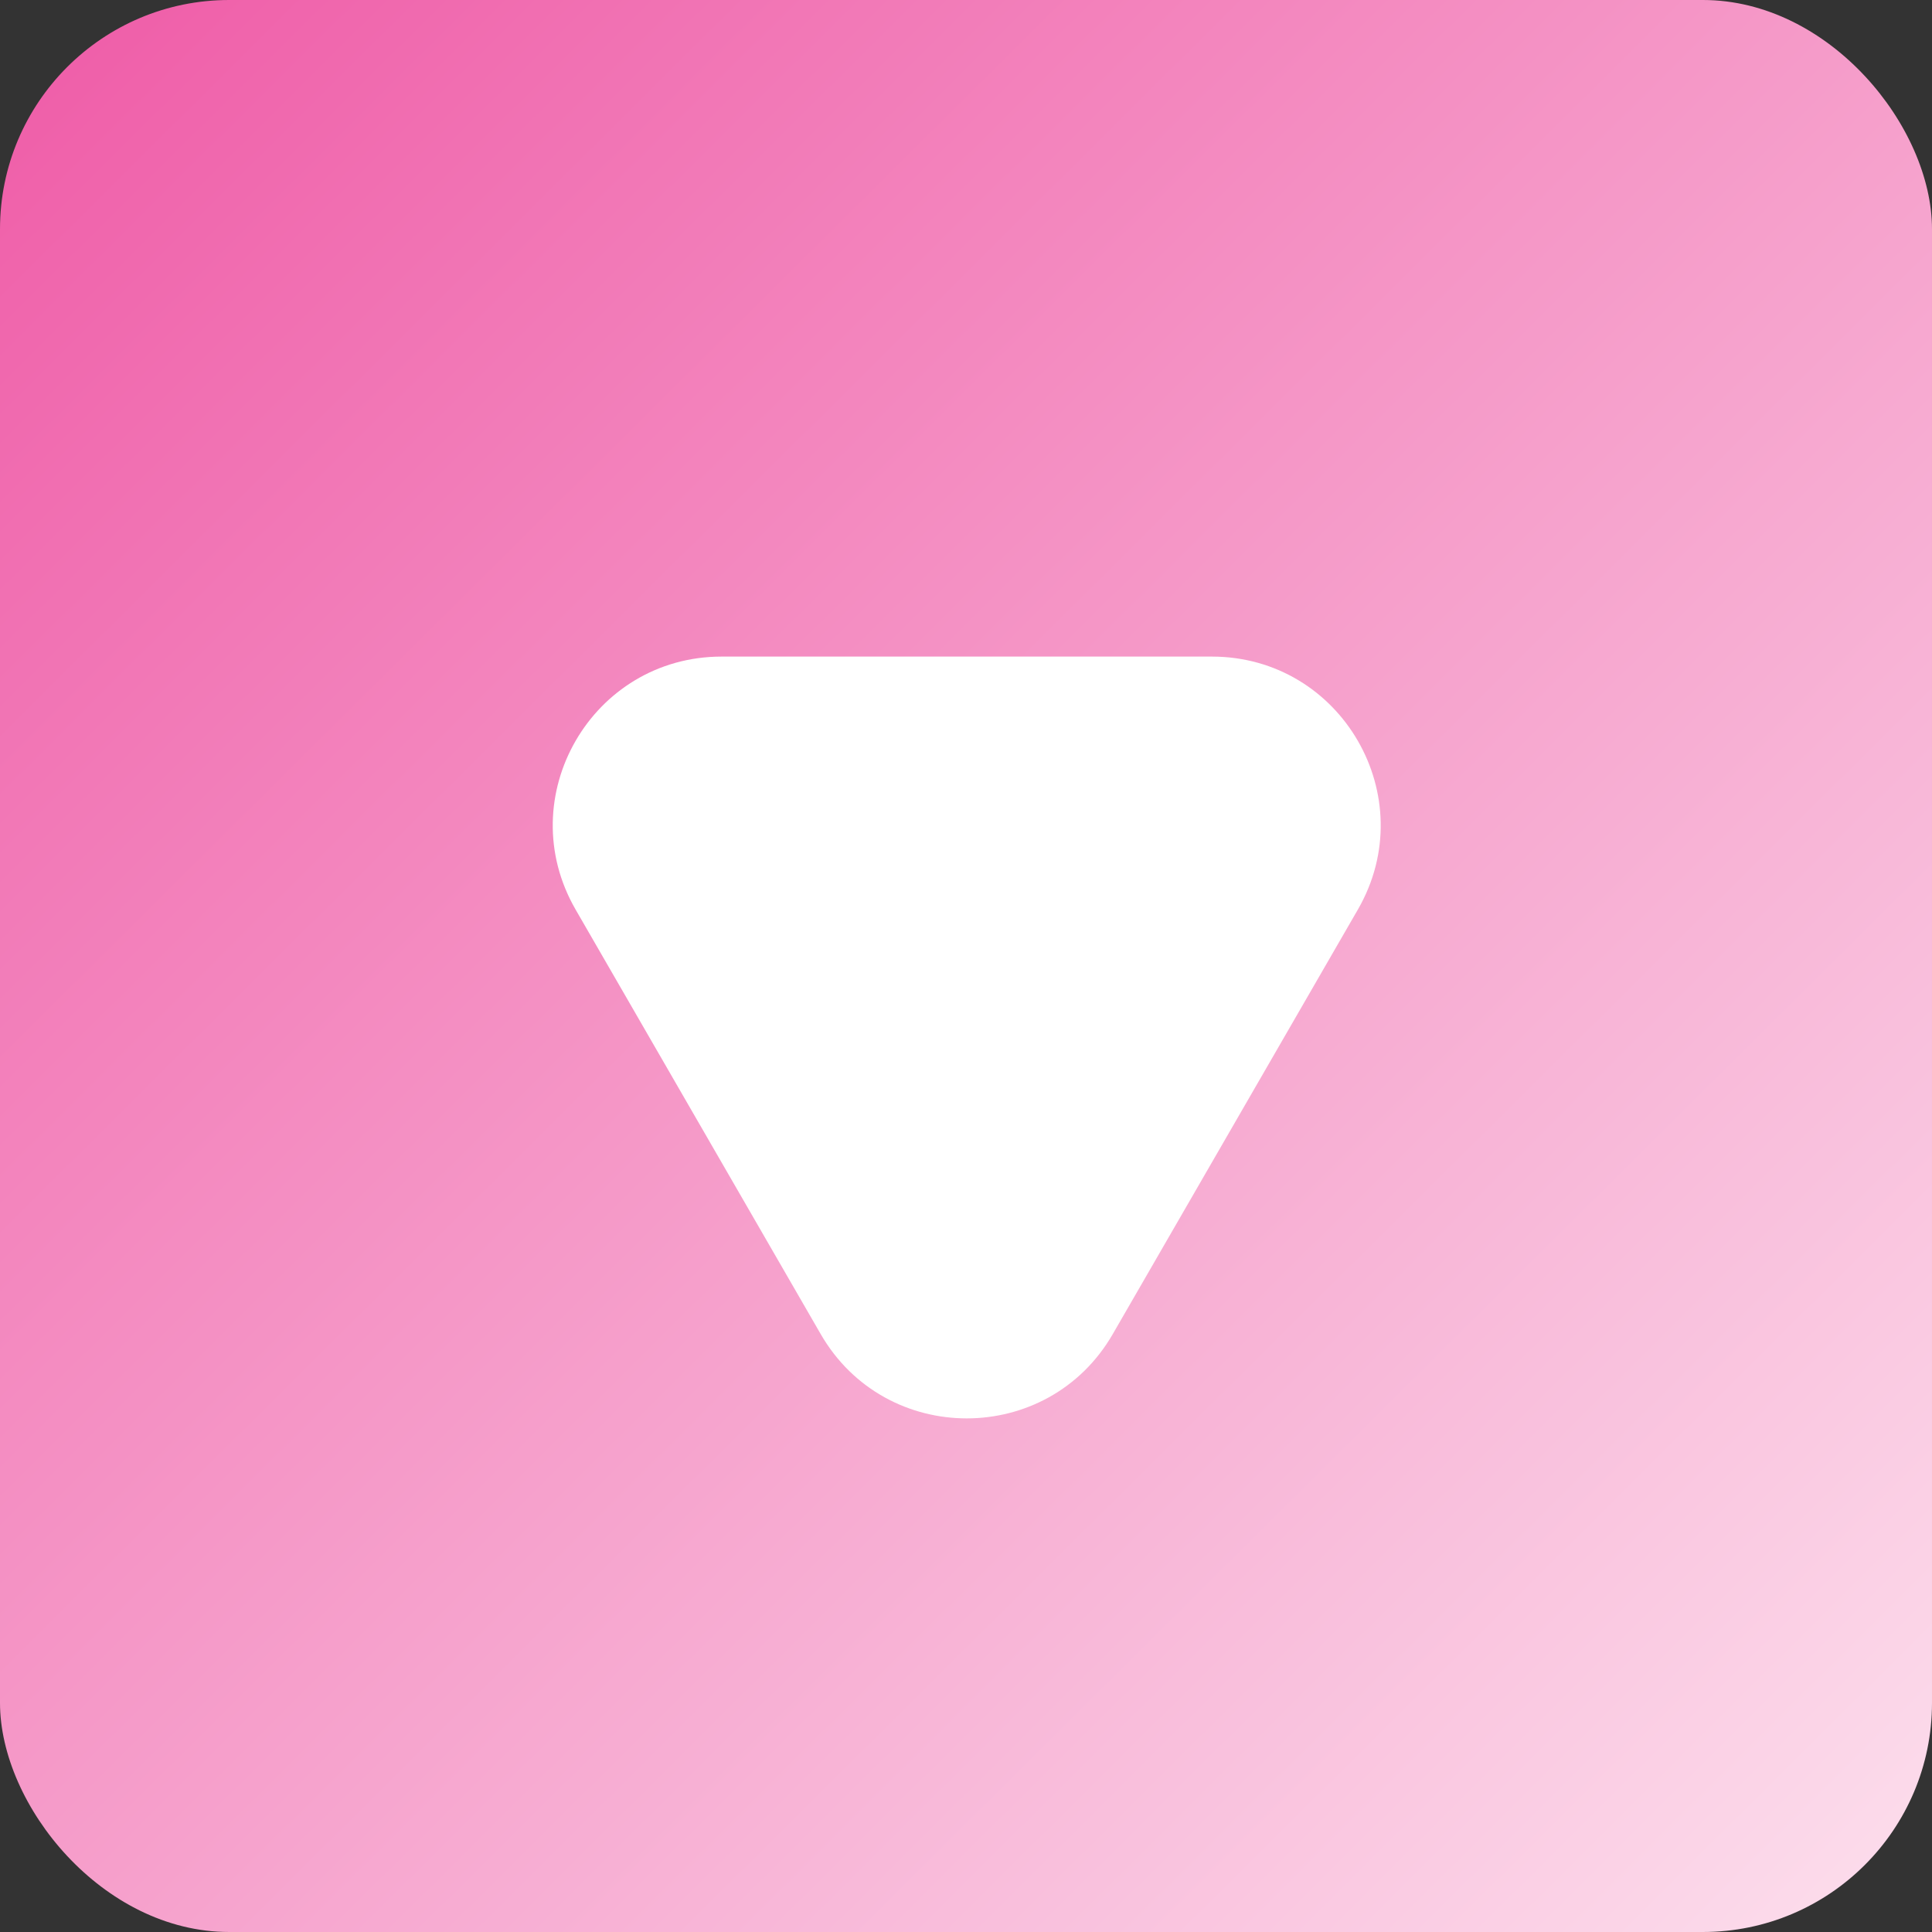 <svg width="1054" height="1054" viewBox="0 0 1054 1054" fill="none" xmlns="http://www.w3.org/2000/svg">
<rect x="0" y="0" width="1054" height="1054" fill="#333333" stroke="none"/>
<rect width="1054" height="1054" rx="125" fill="url(#paint0_linear_3_3)"/>
<path d="M607.074 727.8C571.664 789.133 483.136 789.133 447.726 727.8L314.011 496.2C278.6 434.867 322.864 358.2 393.686 358.2L661.114 358.2C731.936 358.2 776.199 434.867 740.789 496.2L607.074 727.8Z" fill="white"/>
<defs>
<linearGradient id="paint0_linear_3_3" x1="9.9966e-06" y1="26.5" x2="1021" y2="1054" gradientUnits="userSpaceOnUse">
<stop stop-color="#EF5DA8"/>
<stop offset="1" stop-color="#FCDDEC"/>
</linearGradient>
</defs>
</svg>
